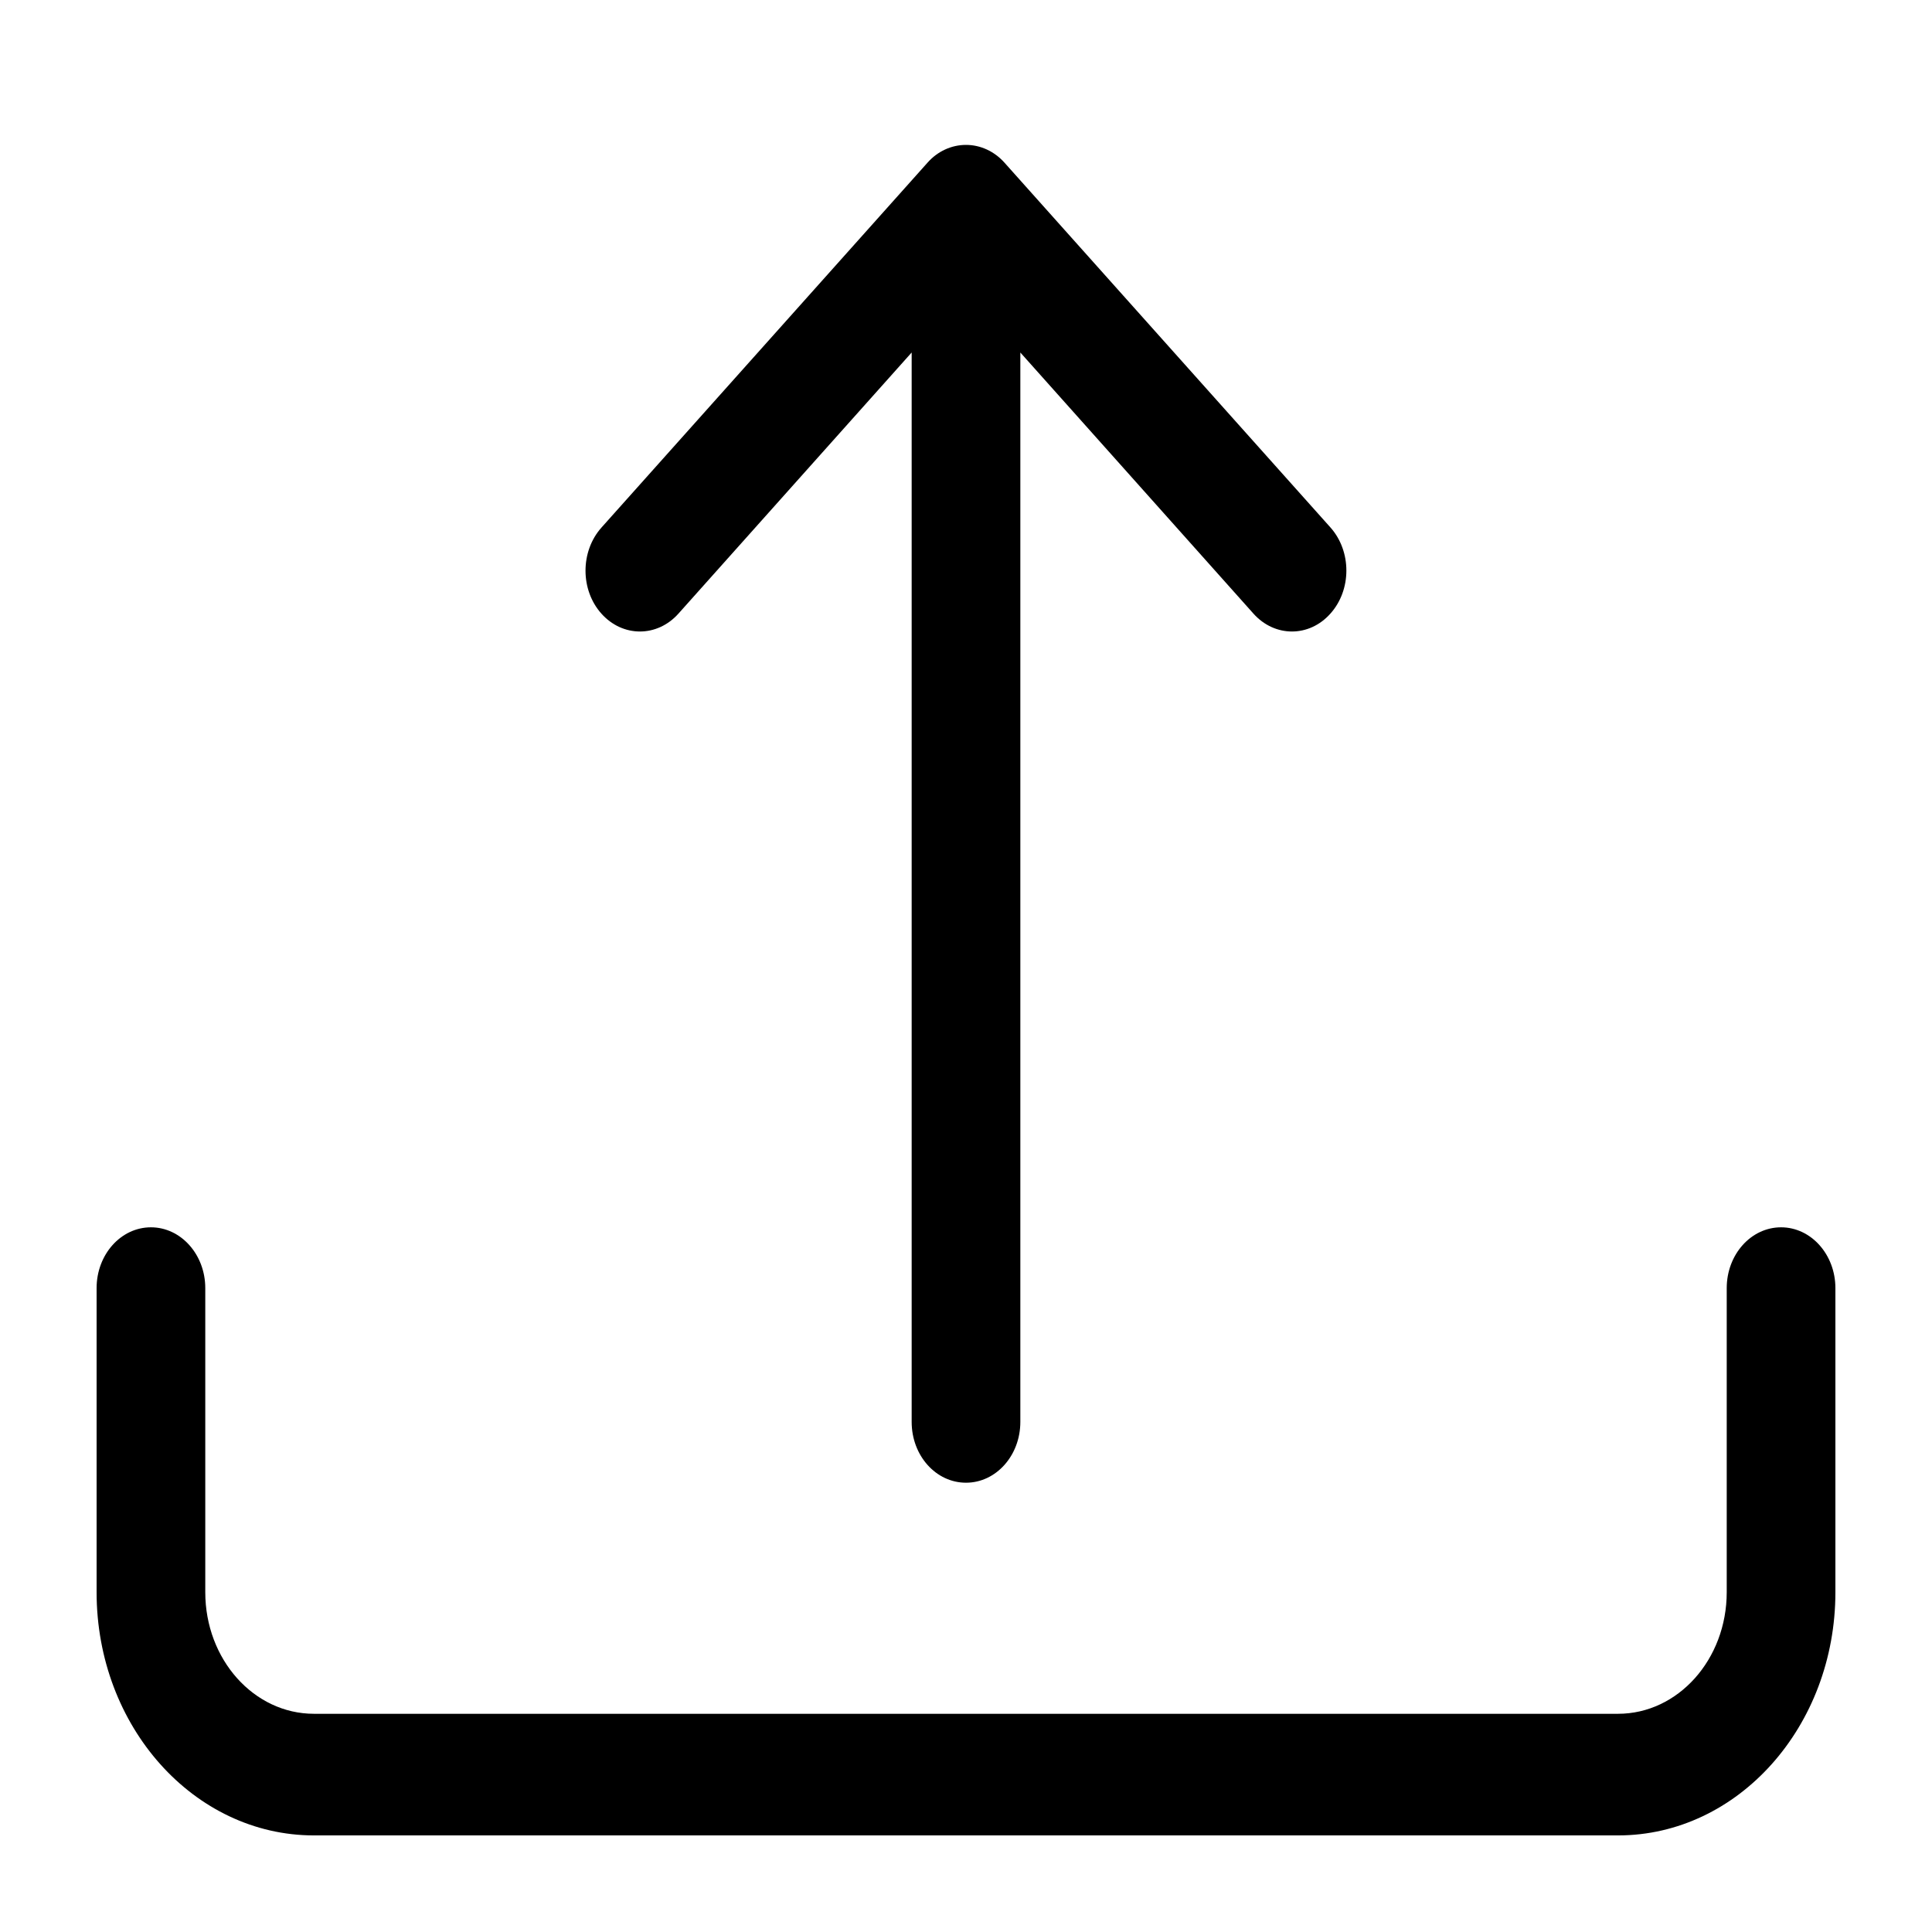 <?xml version='1.0' encoding='UTF-8' standalone='no'?>
<svg enable-background="new 0 0 16 16" height="40" id="Ebene_1" version="1.1" width="40" x="0px" xml:space="preserve" y="0px" xmlns="http://www.w3.org/2000/svg" xmlns:atv="http://webmi.atvise.com/2007/svgext" xmlns:xlink="http://www.w3.org/1999/xlink">
 <defs>
  <linearGradient gradientUnits="objectBoundingBox" id="SVGID_1_" x1="-0.29" x2="0.793" y1="0.137" y2="0.64">
   <stop offset="0" stop-color="#9d9d9c"/>
   <stop offset="1" stop-color="#c3c3b"/>
  </linearGradient>
  <linearGradient gradientUnits="objectBoundingBox" id="SVGID_2_" x1="0.037" x2="0.934" y1="0.037" y2="1.068">
   <stop offset="0" stop-color="#9d9d9c"/>
   <stop offset="1" stop-color="#c3c3b"/>
  </linearGradient>
 </defs>
 <script atv:desc="" atv:name="" type="text/ecmascript"/>
 <g atv:refpx="20" atv:refpy="20.5" id="id_3" transform="matrix(2.25,0,0,2.518,-2.5,-4.554)">
  <g atv:refpx="10" atv:refpy="9.95" id="id_2">
   <path atv:refpx="8" atv:refpy="12.4" d="M2.5,11.9C2.776,11.9 3,12.124 3,12.4L3,14.9C3,15.453 3.447,15.9 4,15.9L16,15.9C16.552,15.9 17,15.453 17,14.9L17,12.4C17,12.124 17.223,11.9 17.5,11.9C17.776,11.9 18,12.124 18,12.4L18,14.9C18,16.004 17.104,16.9 16,16.9L4,16.9C2.895,16.9 2,16.004 2,14.9L2,12.4C2,12.124 2.223,11.9 2.5,11.9" fill="$SYMBOLCOLOR$" id="id_0" stroke-width="1"/>
   <path atv:refpx="8" atv:refpy="6.5" d="M9.646,3.146C9.739,3.052 9.867,3 10,3C10.132,3 10.26,3.052 10.354,3.146L13.354,6.146C13.549,6.342 13.549,6.659 13.353,6.854C13.158,7.05 12.841,7.05 12.645,6.854L10.5,4.707L10.5,13.5C10.5,13.777 10.276,14 10,14C9.723,14 9.5,13.777 9.5,13.5L9.5,4.707L7.354,6.854C7.158,7.05 6.841,7.05 6.645,6.854C6.45,6.659 6.45,6.342 6.646,6.146Z" fill="$SYMBOLCOLOR$" id="id_1" stroke-width="1"/>
  </g>
 </g>
</svg>
